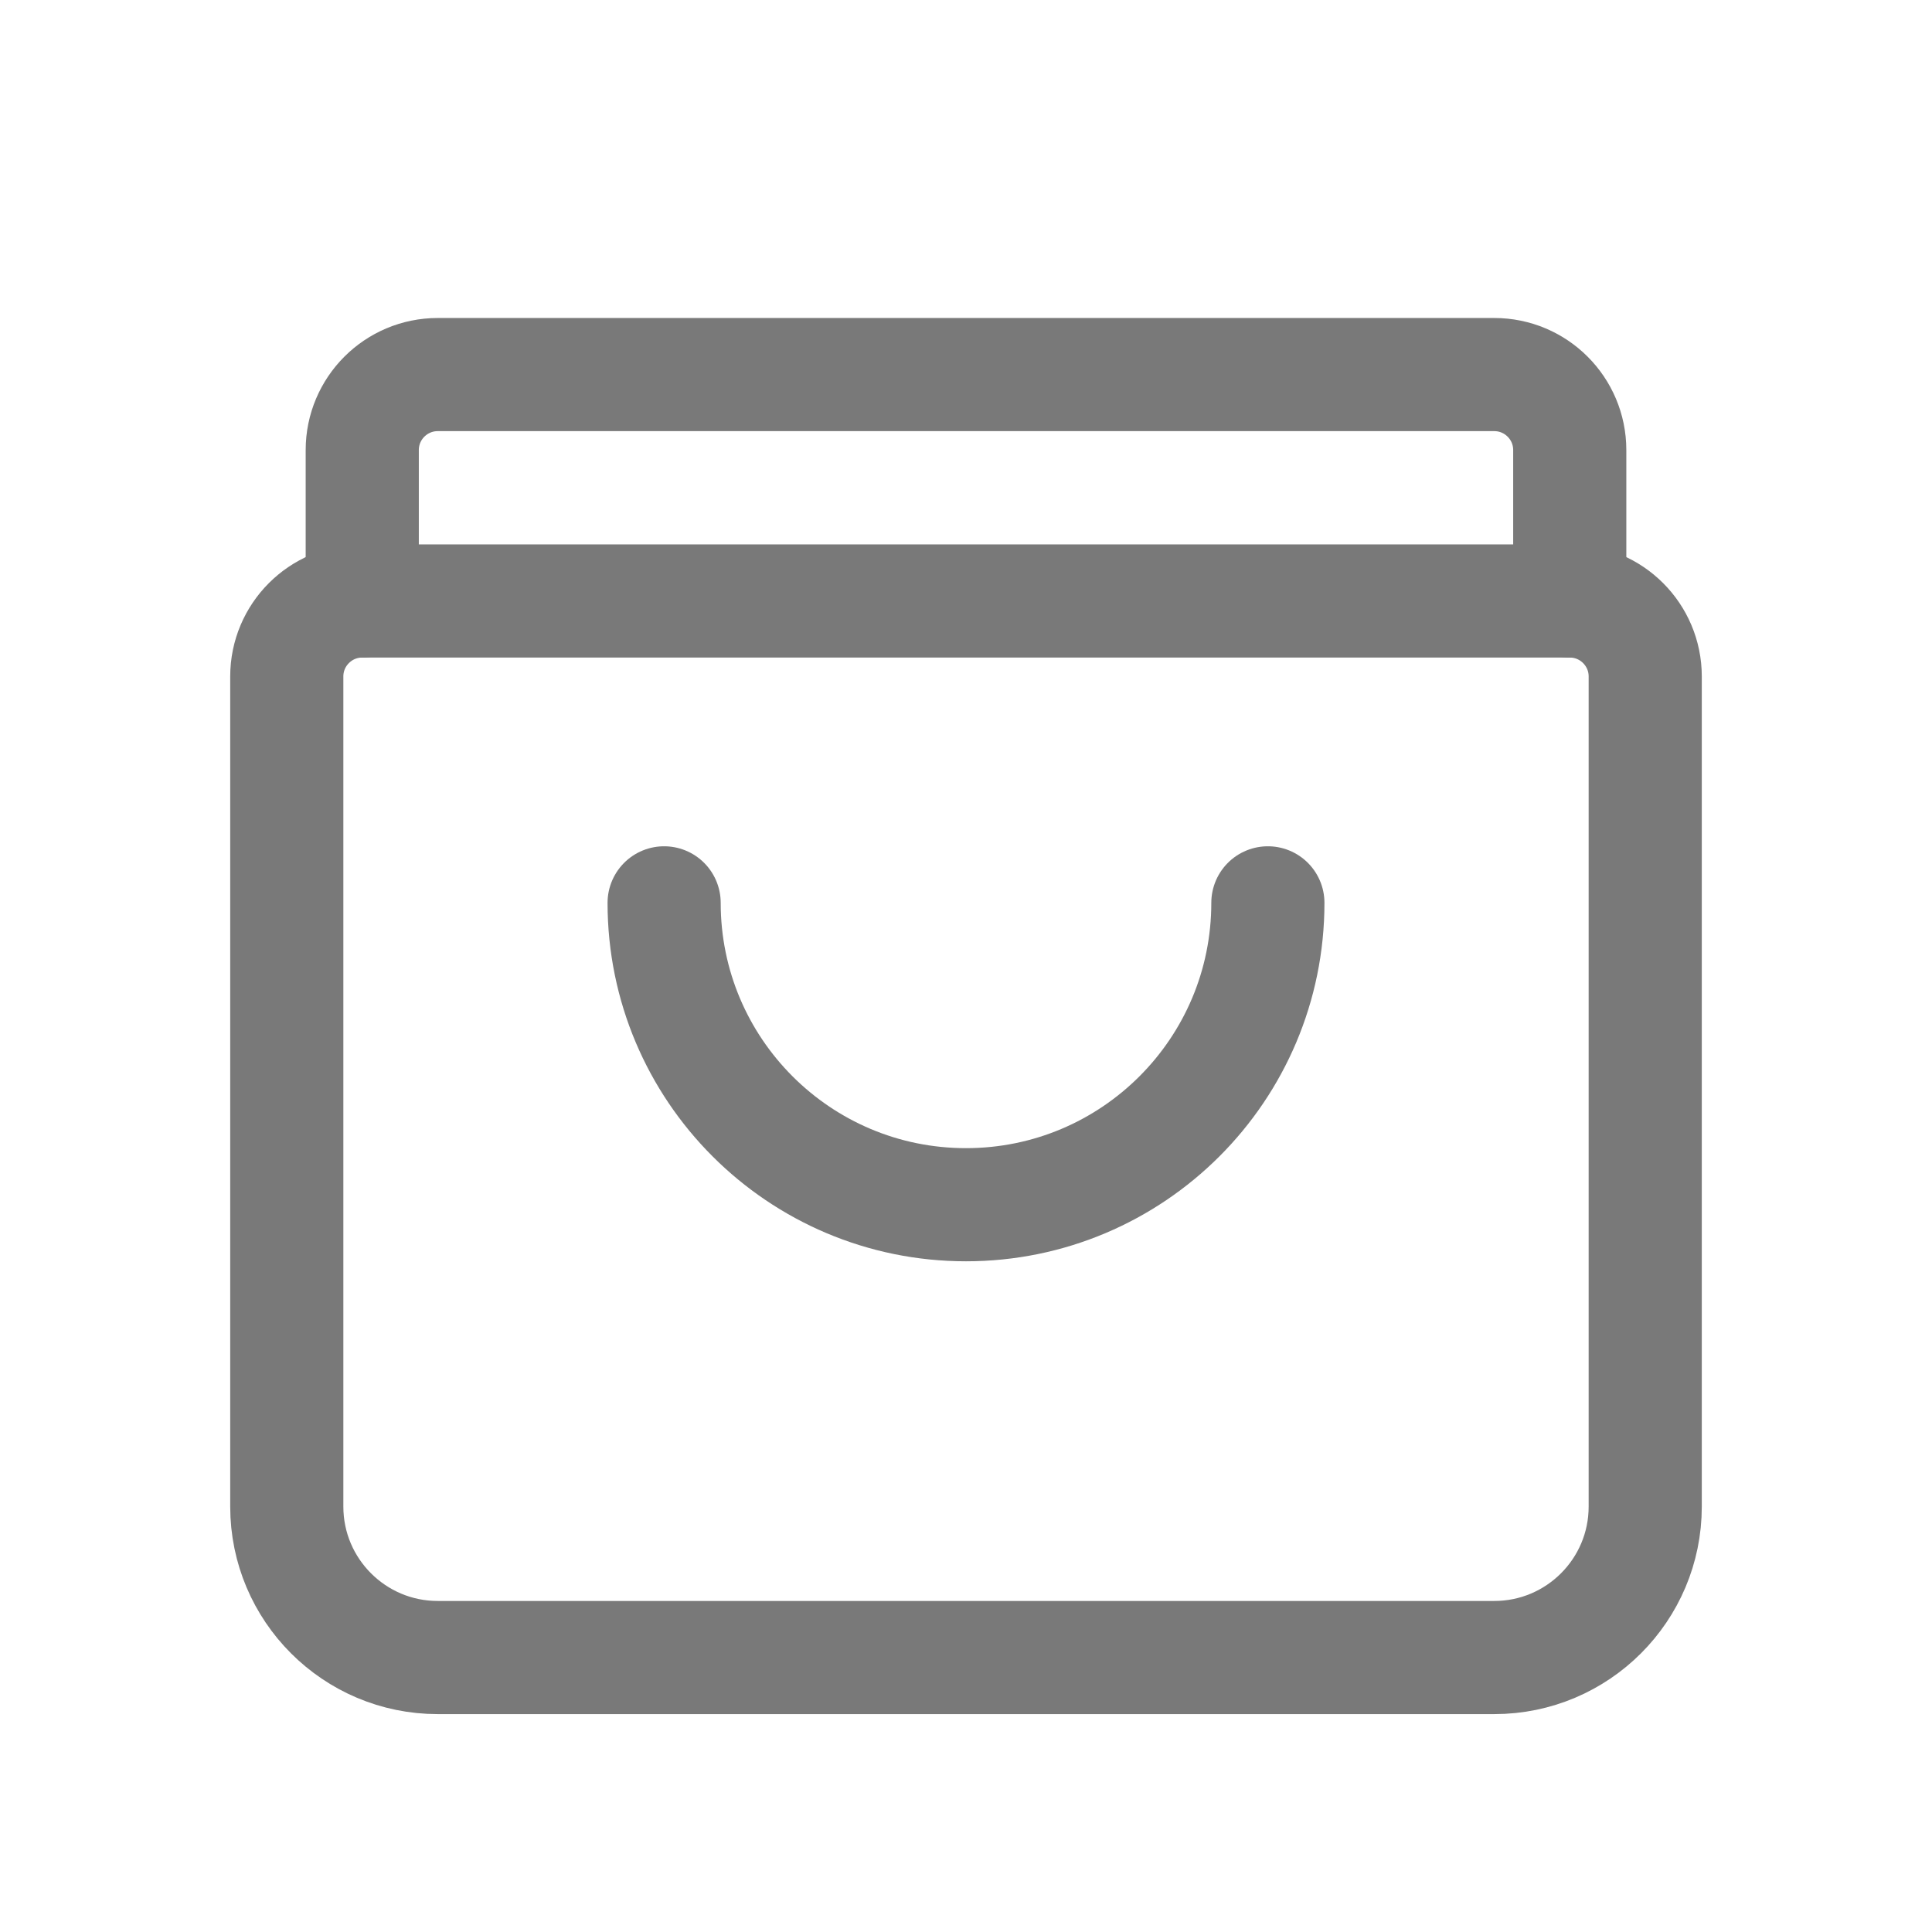 <svg width="16" height="16" viewBox="0 0 16 16" fill="none" xmlns="http://www.w3.org/2000/svg">
<path d="M3 4.977V3.727C3 3.382 3.28 3.102 3.625 3.102H12.375C12.72 3.102 13 3.382 13 3.727V4.977" stroke="#797979" stroke-width="0.937" stroke-linecap="round" stroke-linejoin="round"/>
<path fill-rule="evenodd" clip-rule="evenodd" d="M13 4.977H3C2.655 4.977 2.375 5.257 2.375 5.602V12.477C2.375 13.167 2.935 13.727 3.625 13.727H12.375C13.065 13.727 13.625 13.167 13.625 12.477V5.602C13.625 5.257 13.345 4.977 13 4.977Z" stroke="#797979" stroke-width="0.937" stroke-linecap="round" stroke-linejoin="round"/>
<path d="M10.5 7.477C10.5 8.858 9.381 9.977 8 9.977C6.619 9.977 5.5 8.858 5.5 7.477" stroke="#797979" stroke-width="0.937" stroke-linecap="round" stroke-linejoin="round"/>
</svg>

